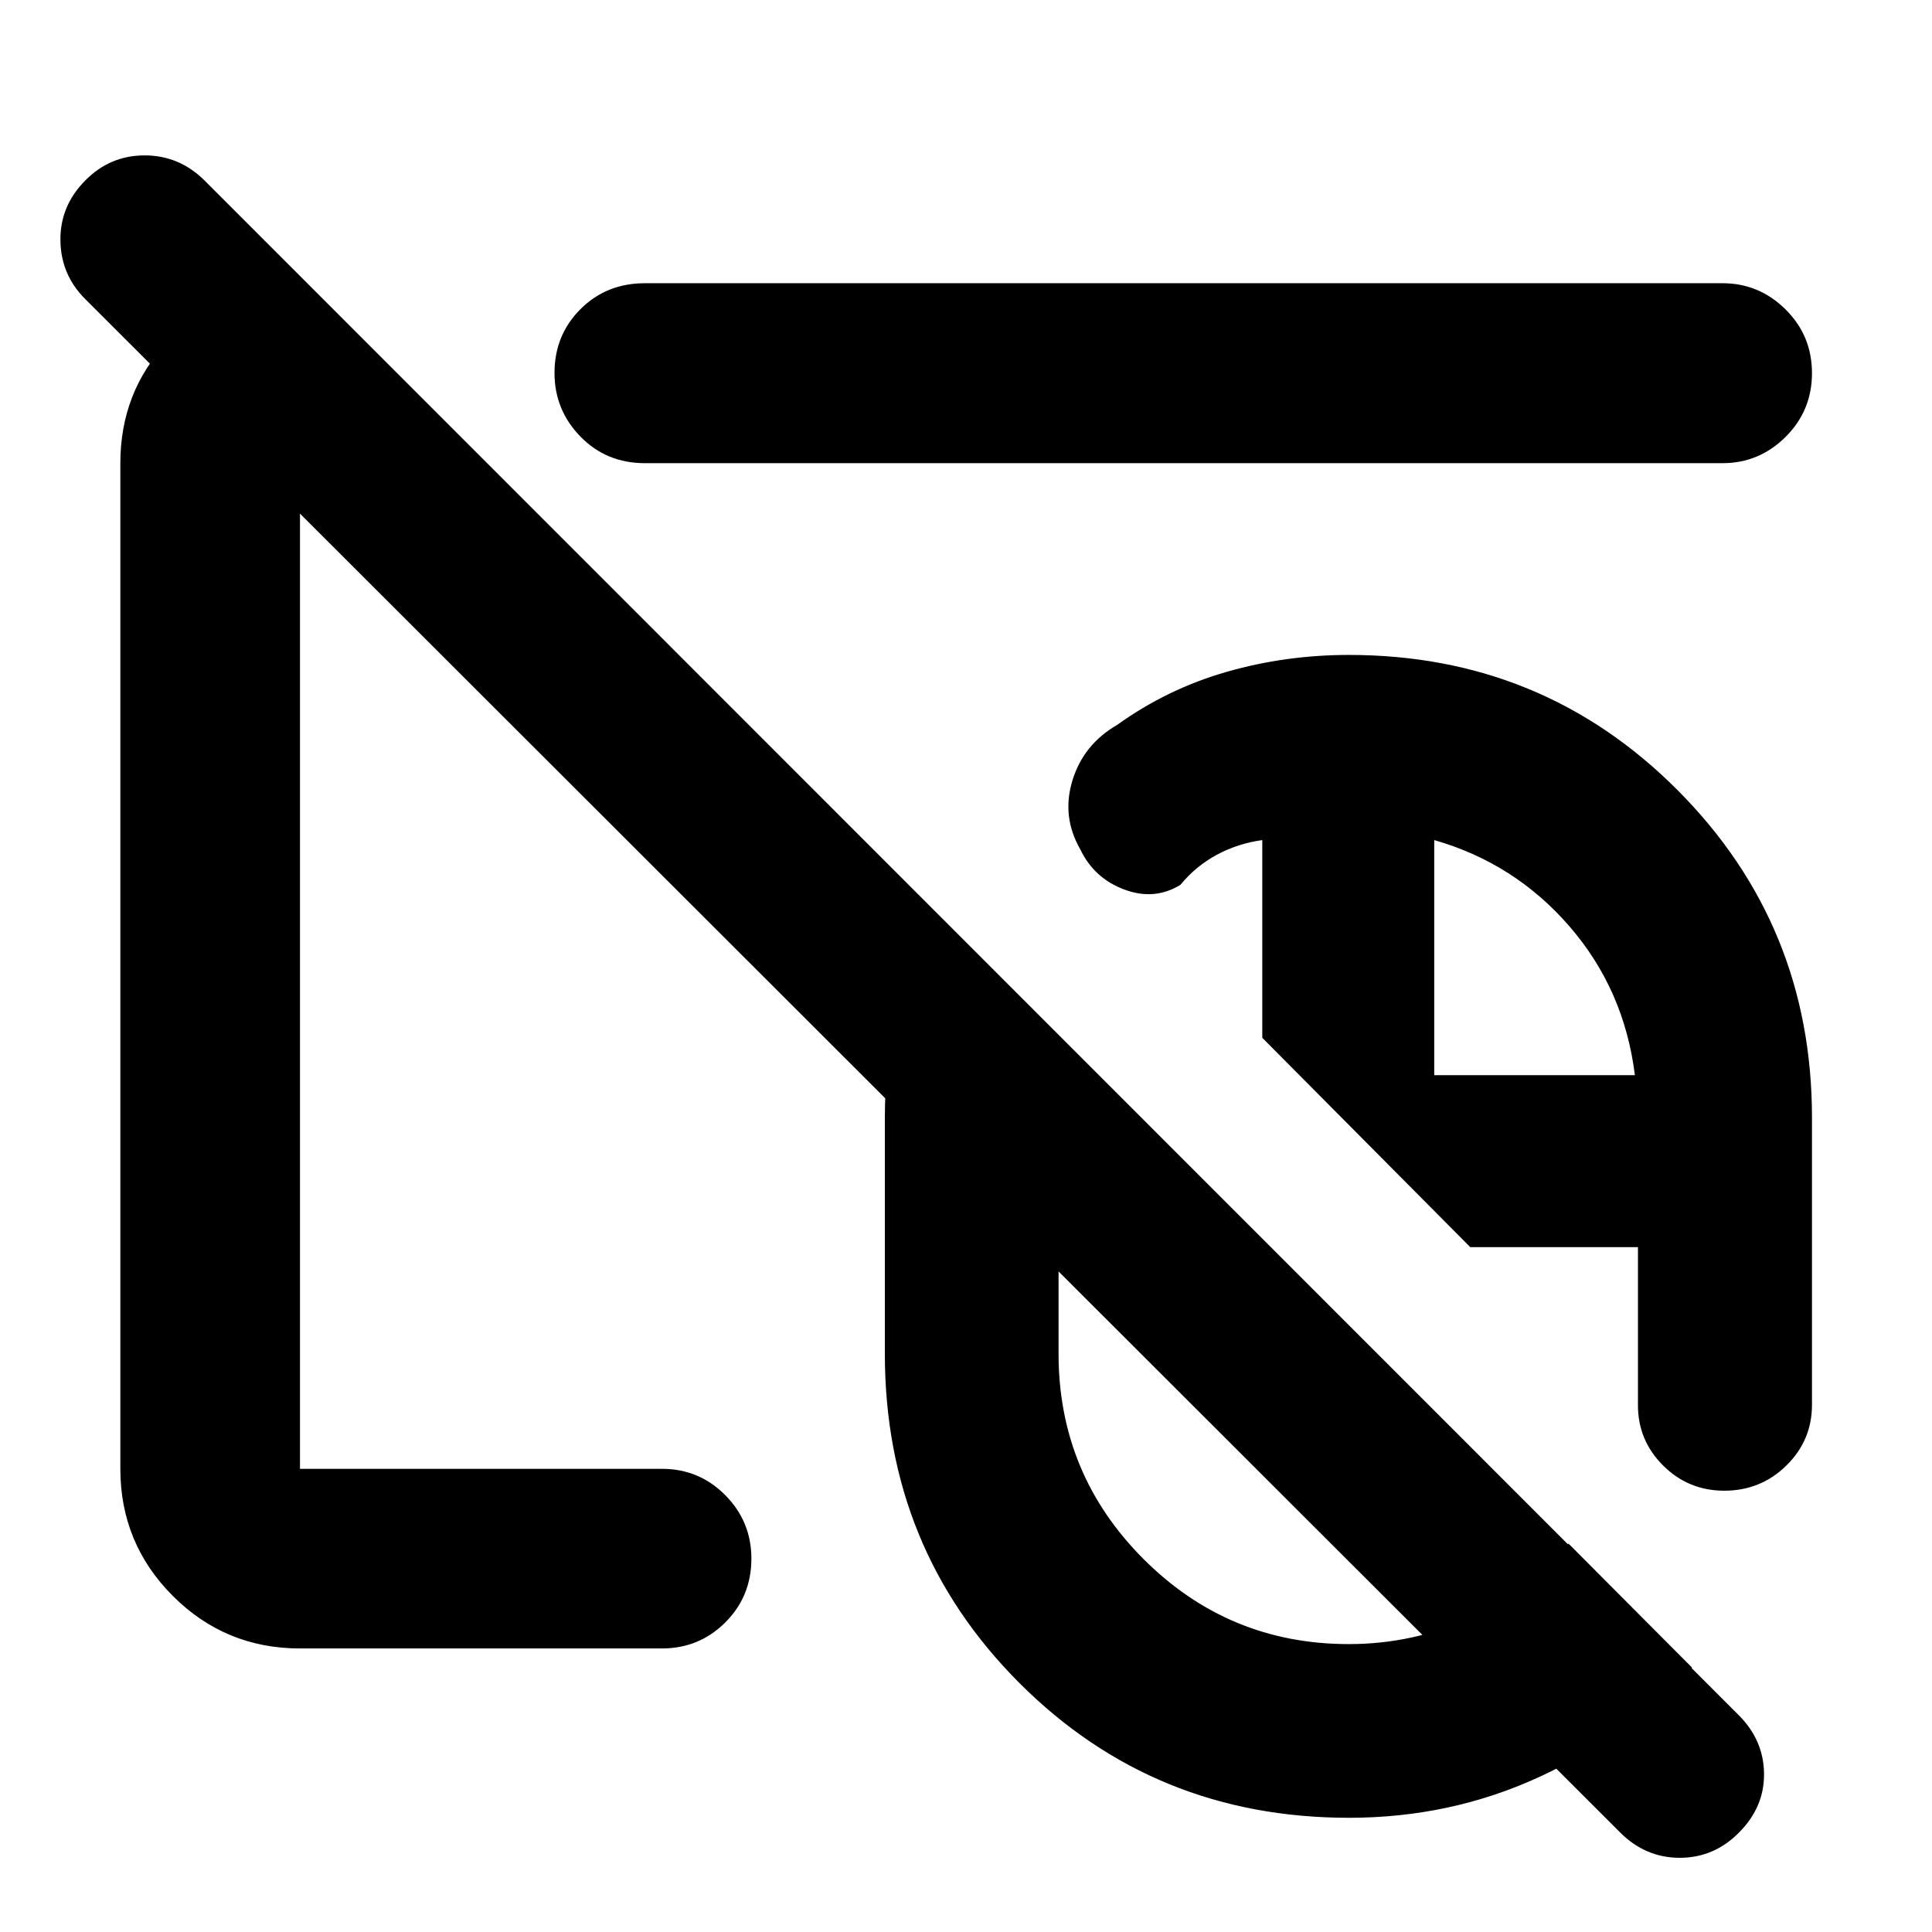 <svg xmlns="http://www.w3.org/2000/svg" height="40" viewBox="0 -960 960 960" width="40"><path d="M670.28-344.42Zm0 0ZM804.96-49.54 42.49-811.25q-12.27-12.17-12.47-29.31-.2-17.14 12.39-29.8 12.28-12.43 29.45-12.43t29.73 12.43l762.48 762.72q12.27 12.34 12.47 28.89.2 16.55-12.31 29.21-12.45 12.67-29.56 12.67t-29.71-12.67ZM670.28-344.42Zm0 0Zm0 287.67q-96.77 0-163.69-66.92-66.91-66.91-66.91-163.68v-117.29q0-28.03 6.23-53.89t17.94-49.07l167.4 167.29H525.99v52.96q0 59.78 42.23 102.03 42.23 42.26 101.98 42.26 32.15 0 60.52-13.13 28.36-13.13 48.66-36.81l61.34 61.57q-32.47 34.54-76.35 54.61-43.87 20.07-94.09 20.07Zm186.5-162.53q-17.8 0-30.35-12.47-12.54-12.47-12.54-30v-78.56h-83.33L627.22-444.32v-98.25q-12.18 1.69-22.6 7.31-10.42 5.62-18.07 14.91-12.84 7.94-27.84 2.37-15-5.56-21.89-19.91-9.42-16.39-3.93-34.32t22.27-27.63q24.9-17.87 54.28-26.3 29.37-8.43 60.84-8.43 96.21 0 163.15 67.04 66.93 67.04 66.93 162.89v142.66q0 17.73-12.74 30.21-12.74 12.49-30.84 12.49ZM712.66-425.75h99.71q-5.28-42.55-32.54-73.98-27.25-31.42-67.17-42.84v116.82ZM415.2-557.19Zm-266.14 416.3q-37.08 0-63.17-26.09-26.09-26.09-26.09-63.17v-499.7q0-35.25 23.28-60.13 23.29-24.88 57.26-28.57h12.54l88.83 88.7h-92.65v499.7h179.85q18.51 0 31.48 13.09 12.97 13.09 12.97 31.53 0 18.78-12.97 31.71t-31.48 12.93H149.06Zm171.43-588.96q-19.19 0-32.07-13.21-12.89-13.21-12.89-31.64 0-18.77 12.89-31.67 12.88-12.9 32.07-12.9h535.42q18.18 0 31.32 13.02 13.13 13.01 13.13 31.66t-13.13 31.7q-13.14 13.04-31.32 13.04H320.49Zm138.27 117.81Z"/></svg>